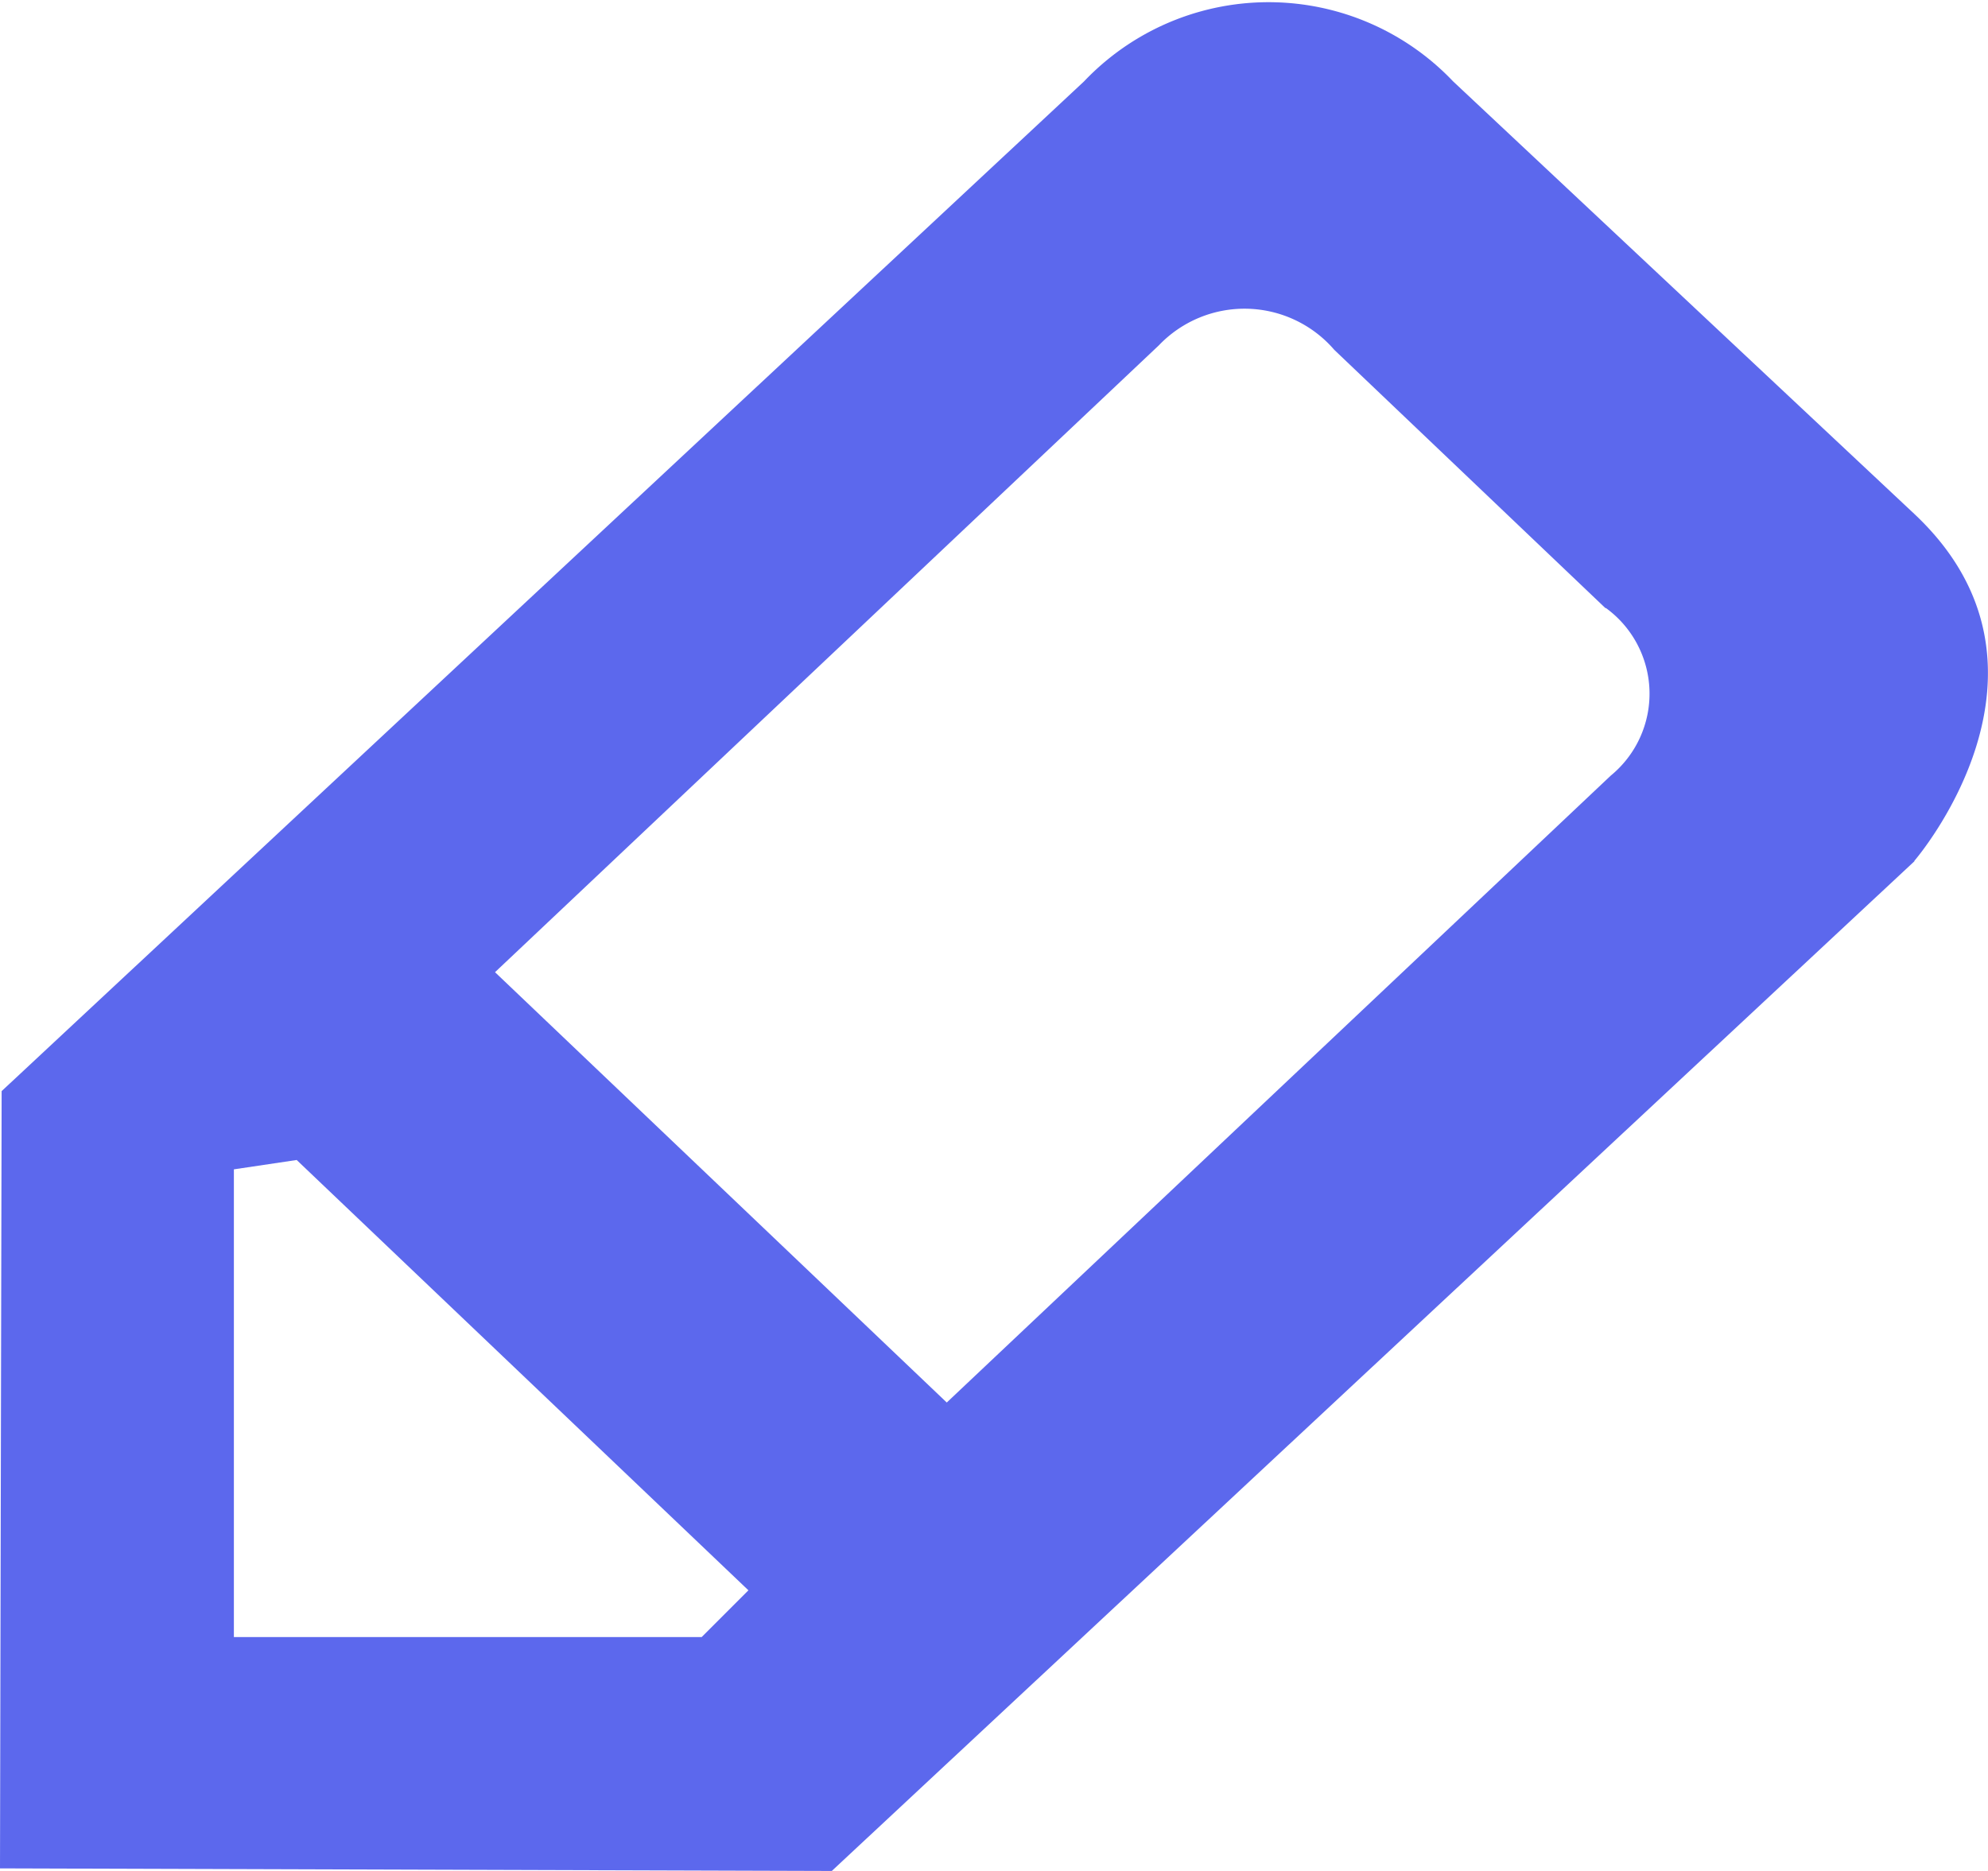 <svg xmlns="http://www.w3.org/2000/svg" width="17" height="16" viewBox="0 0 17 16">
  <defs>
    <style>
      .cls-1 {
        fill: #5c68ed;
        fill-rule: evenodd;
      }
    </style>
  </defs>
  <path id="编辑" class="cls-1" d="M574.37,472.366L565.113,481,558,480.978l0.014-6.647,9.256-8.635a2.177,2.177,0,0,1,3.156,0l3.945,3.7c1.414,1.329,0,2.965,0,2.965h0ZM560,479h4l0.4-.4-3.863-3.68L560,475v4Zm11.728-8.8-2.318-2.208a1.013,1.013,0,0,0-1.5-.039l-5.677,5.361,3.863,3.68,5.678-5.361a0.906,0.906,0,0,0-.041-1.433h0Zm0,0" transform="translate(-558 -465)"/>
</svg>
